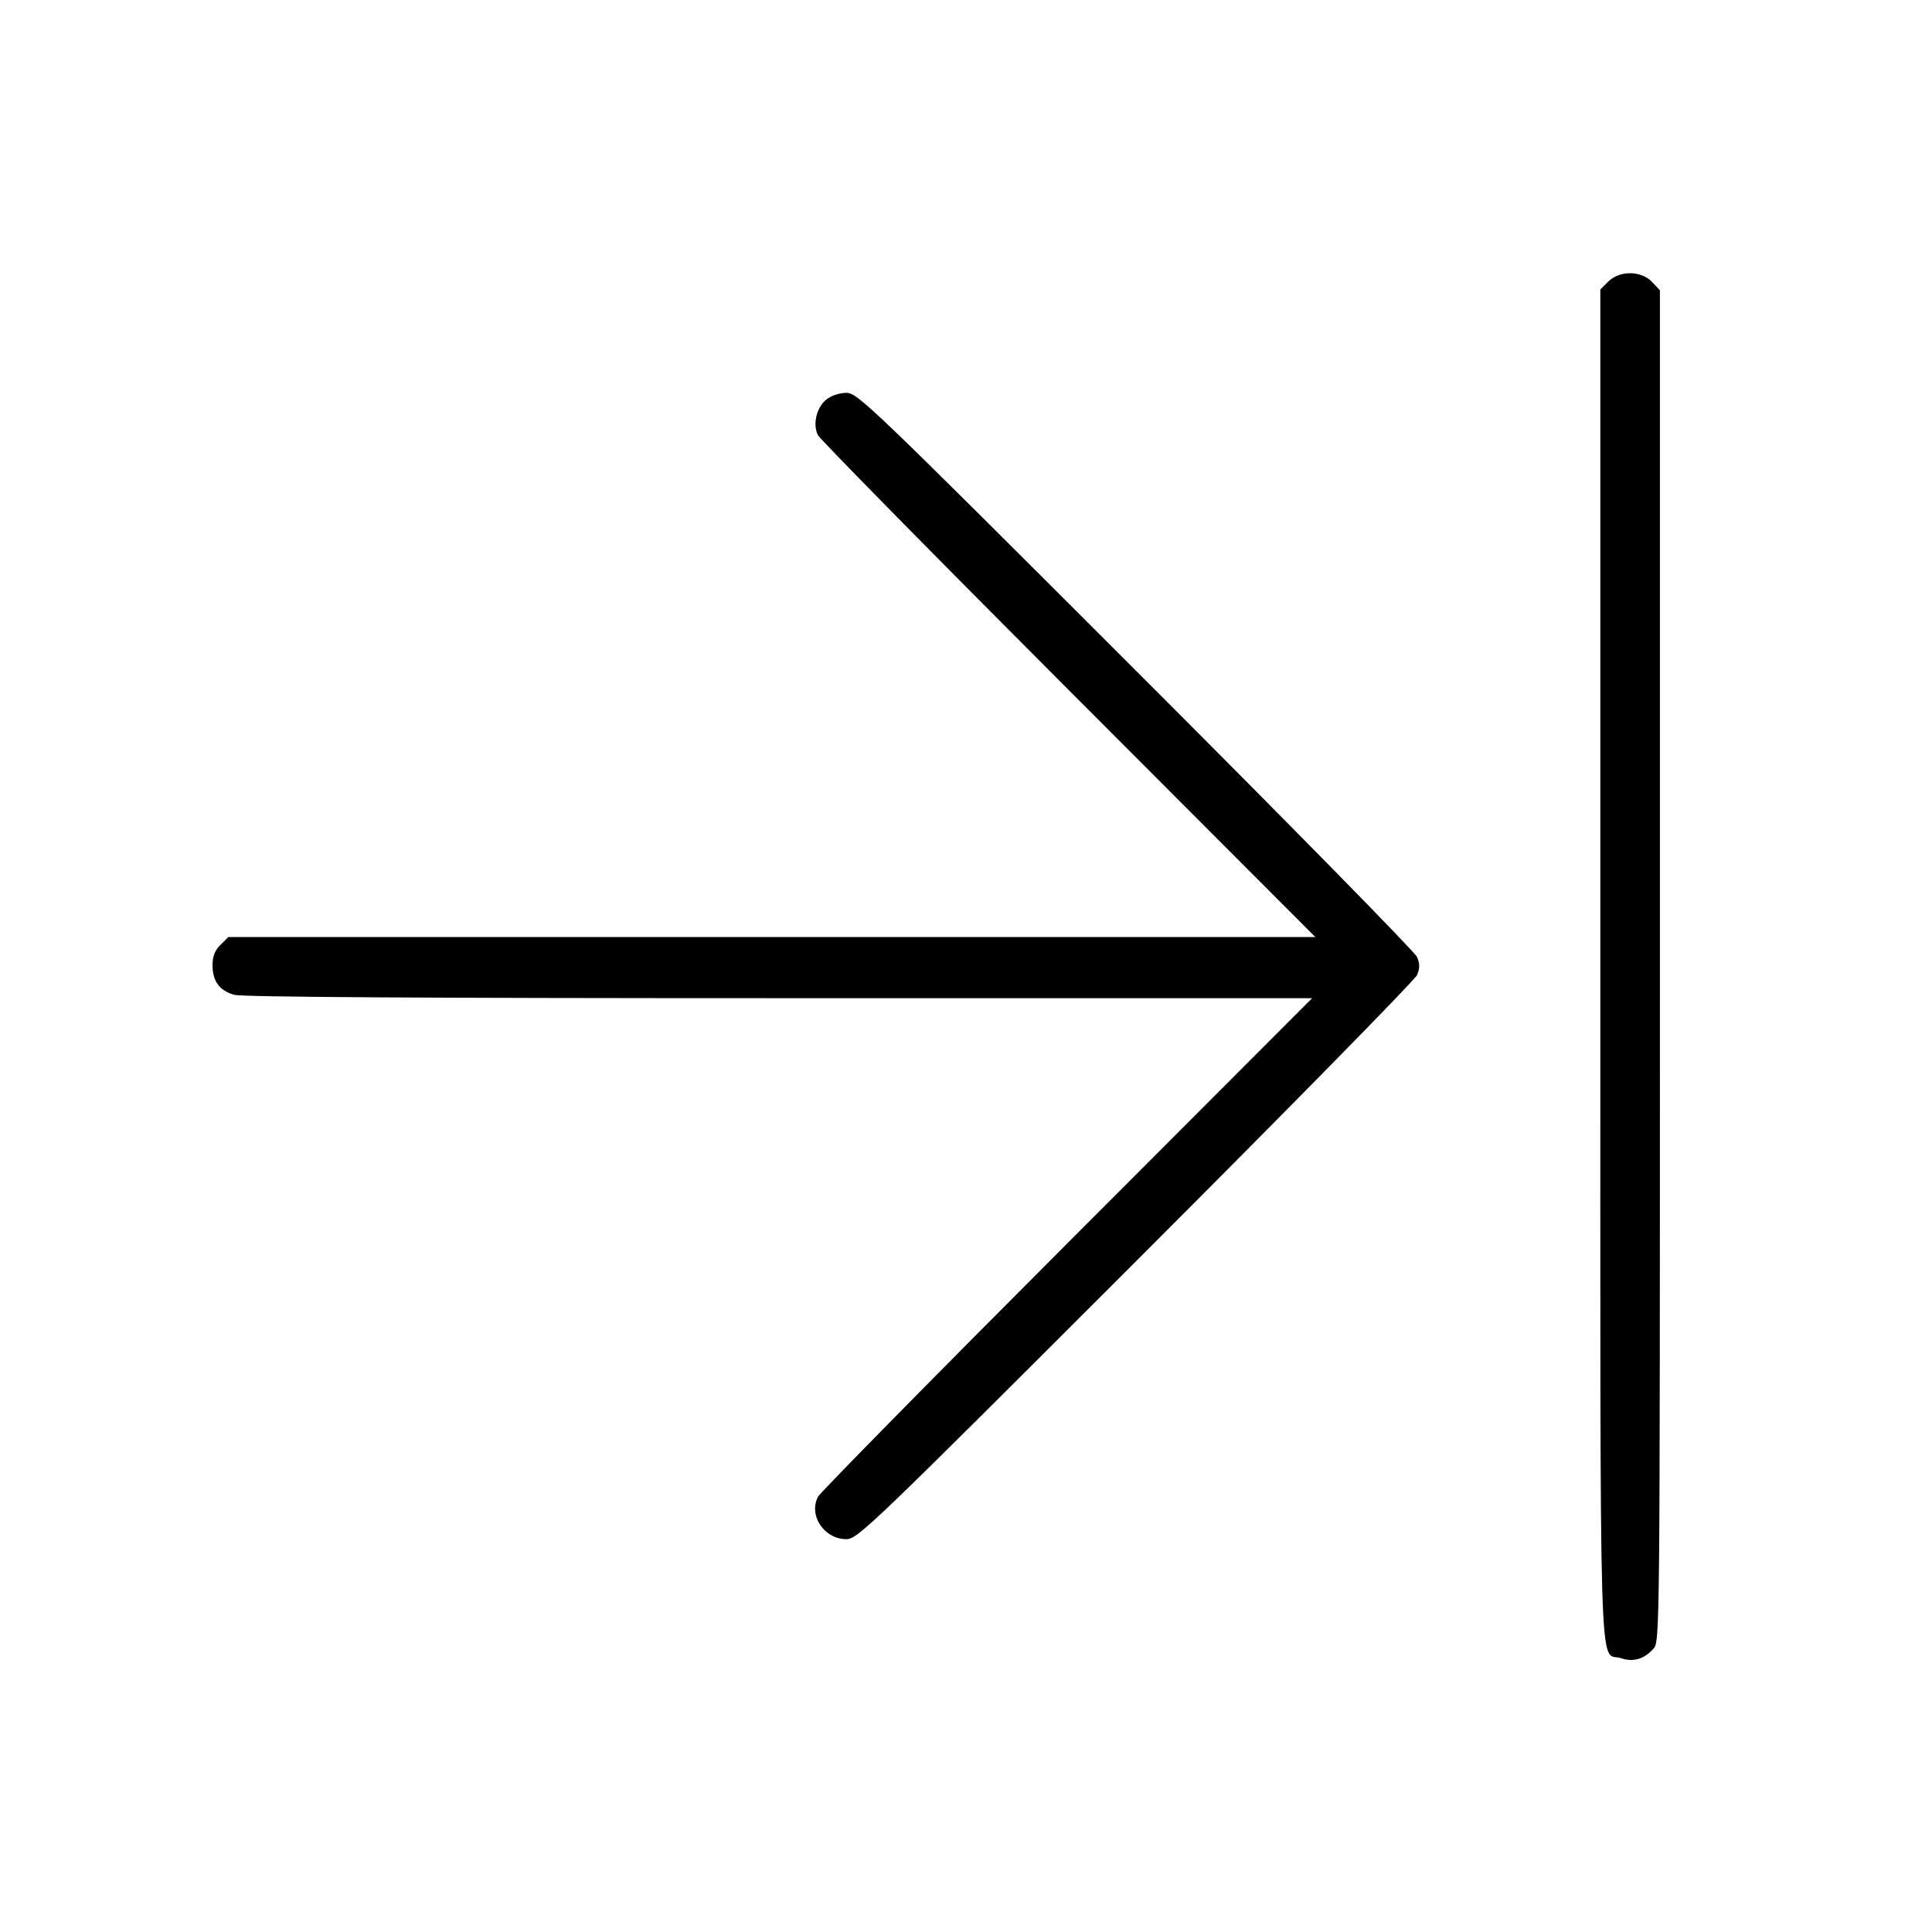 <svg fill="currentColor" viewBox="0 0 256 256" xmlns="http://www.w3.org/2000/svg"><path d="M213.101 37.314 L 212.053 38.361 212.053 127.886 C 212.053 226.777,211.816 218.740,214.767 219.713 C 216.436 220.265,217.830 219.860,219.093 218.458 C 219.941 217.517,219.947 216.910,219.947 127.990 L 219.947 38.469 218.912 37.368 C 217.477 35.840,214.601 35.814,213.101 37.314 M109.513 52.925 C 108.198 53.960,107.654 56.235,108.381 57.662 C 108.662 58.214,123.606 73.403,141.589 91.413 L 174.286 124.160 102.270 124.160 L 30.255 124.160 29.207 125.207 C 28.461 125.954,28.160 126.723,28.160 127.886 C 28.160 130.012,29.088 131.276,31.053 131.821 C 32.115 132.116,55.976 132.263,103.250 132.264 L 173.859 132.267 141.376 164.800 C 123.510 182.693,108.662 197.786,108.381 198.338 C 107.112 200.828,109.212 203.947,112.158 203.947 C 113.626 203.947,115.338 202.304,150.486 167.165 C 170.720 146.936,187.498 129.848,187.770 129.192 C 188.144 128.289,188.144 127.711,187.770 126.808 C 187.498 126.152,170.720 109.064,150.486 88.835 C 115.338 53.696,113.626 52.053,112.158 52.053 C 111.257 52.053,110.164 52.414,109.513 52.925 " stroke="none" fill-rule="evenodd"></path></svg>